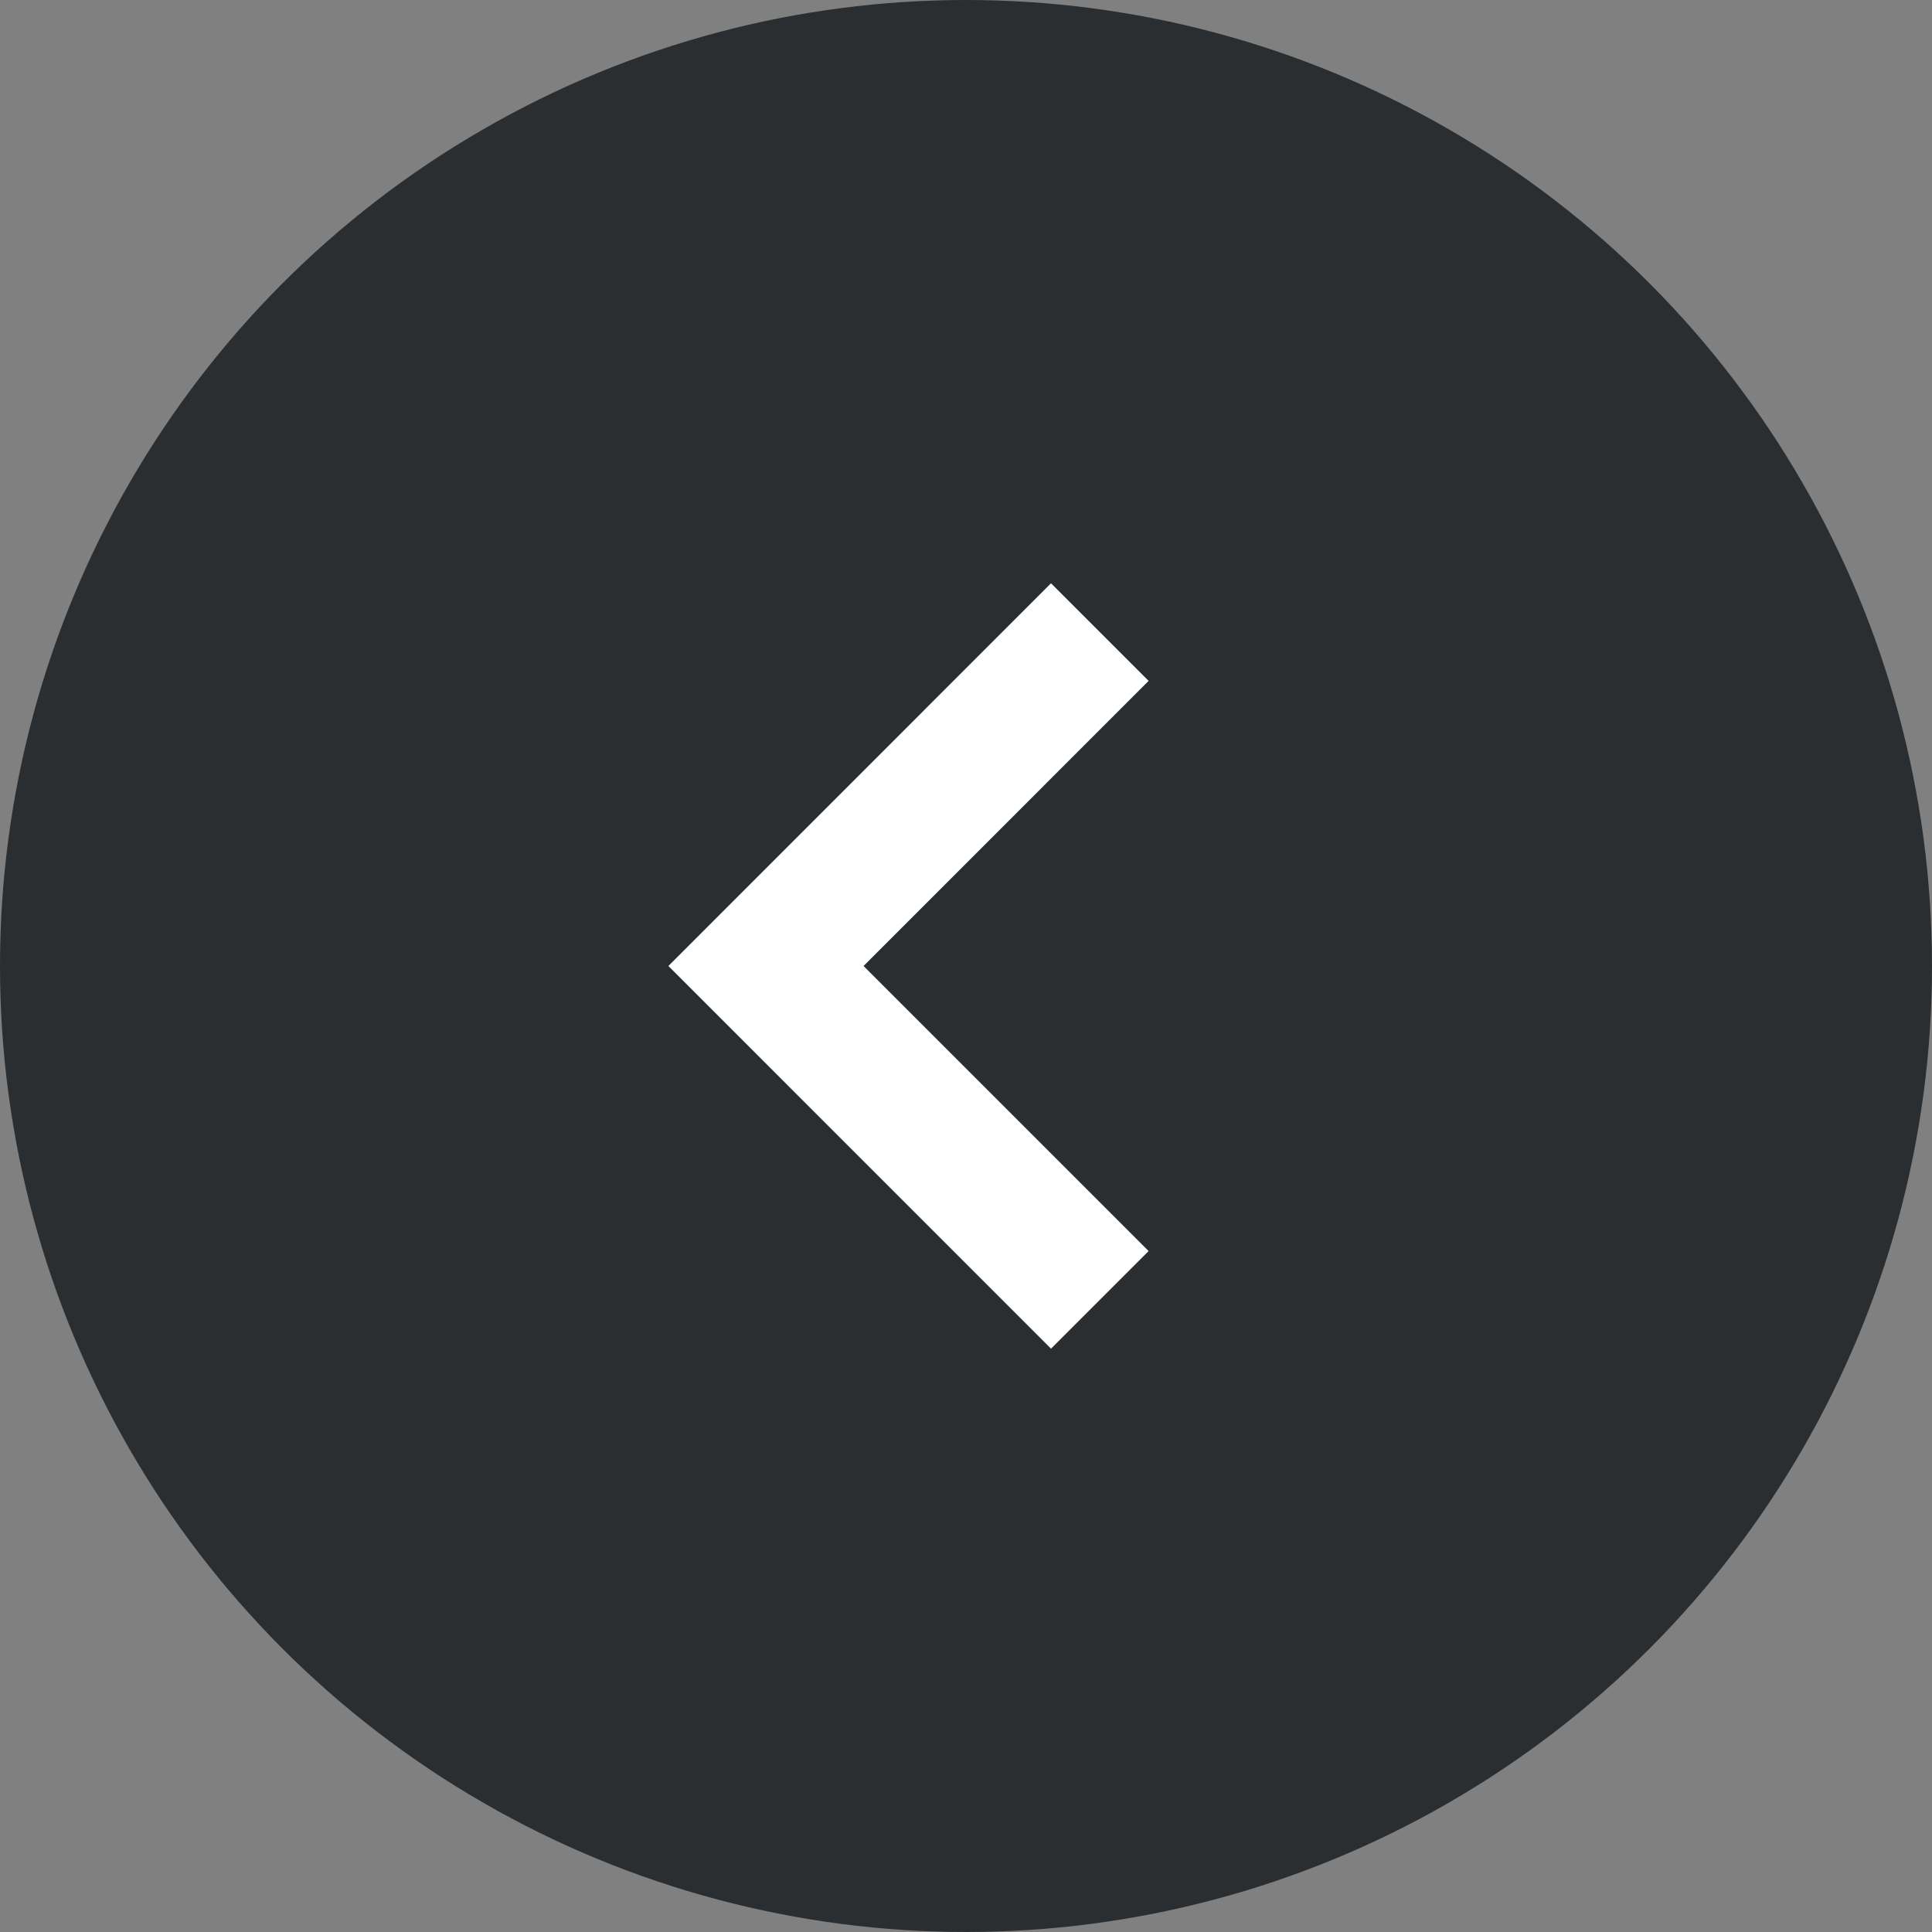<svg data-name="グループ 11541" xmlns="http://www.w3.org/2000/svg" width="42" height="42"><rect width="100%" height="100%" fill="#808080" stroke="none"/><circle data-name="楕円形 76" cx="21" cy="21" r="21" fill="#212529" opacity=".897"/><path data-name="パス 1140" d="M22.848 12.68l2.122 2.122L18.773 21l6.197 6.197-2.122 2.122L14.53 21z" fill="#fff"/></svg>